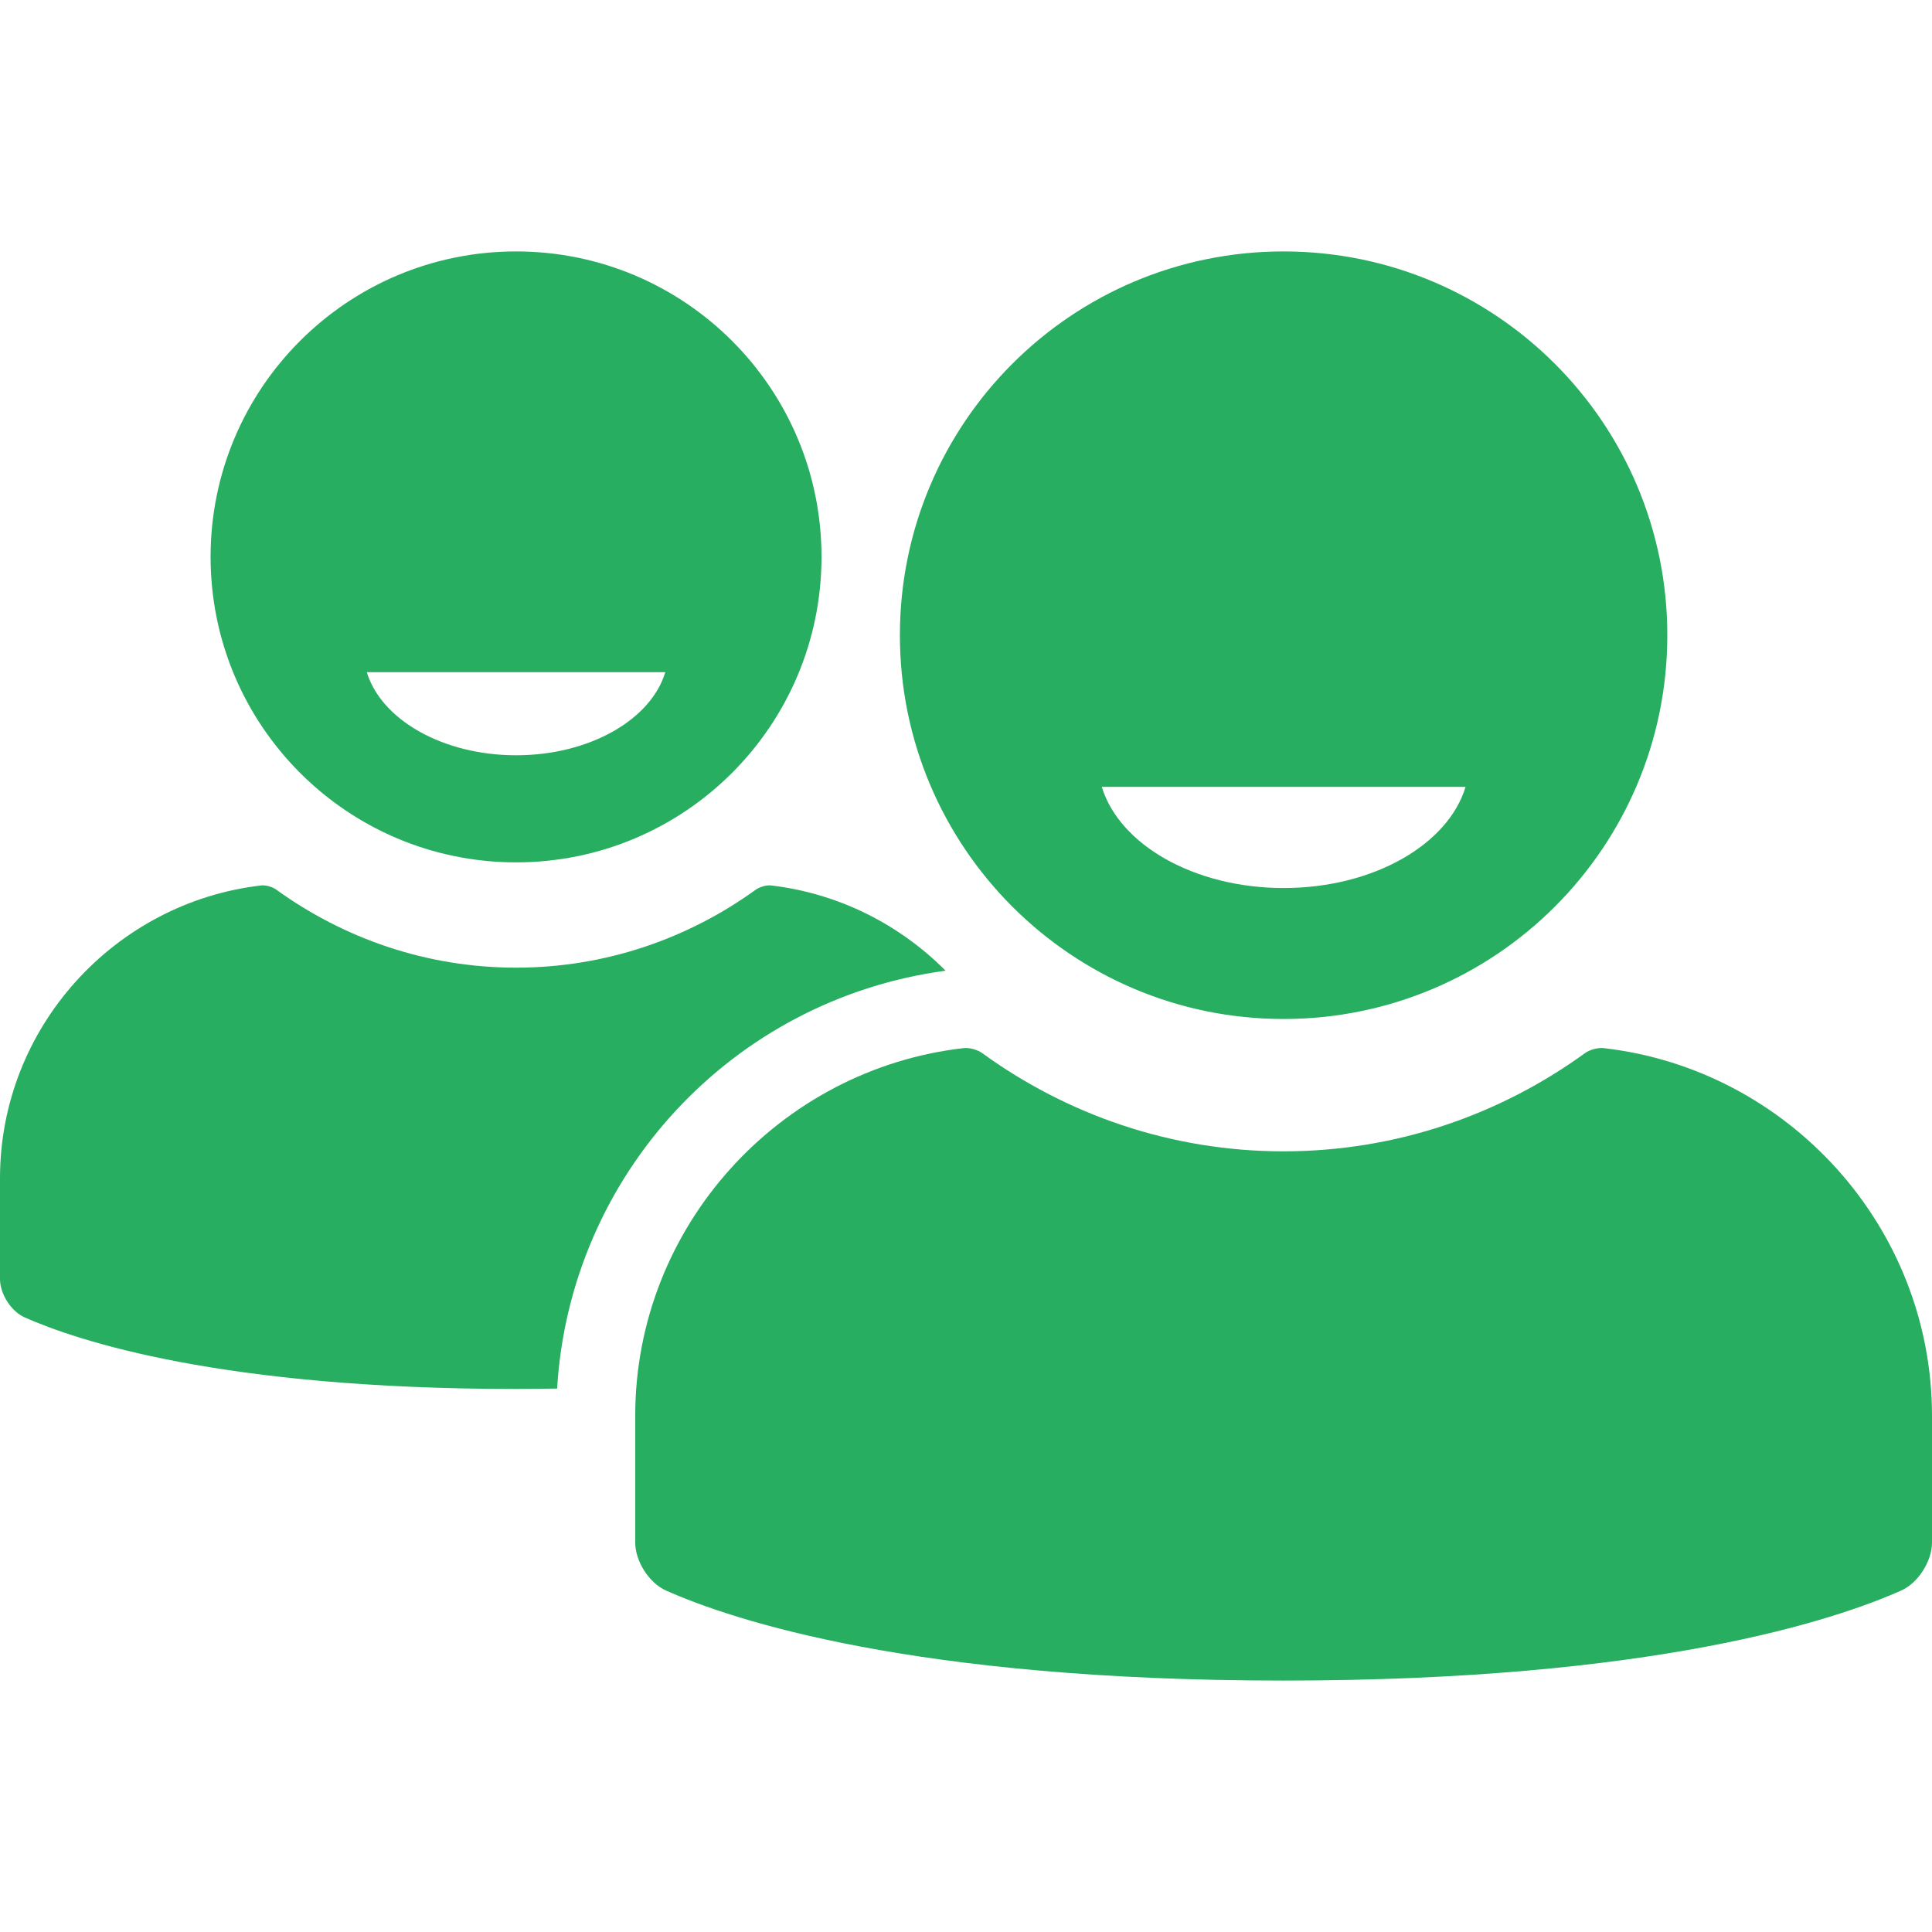 <svg width="14" height="14" viewBox="0 0 14 14" fill="none" xmlns="http://www.w3.org/2000/svg">
<path d="M9.301 7.384C7.766 7.384 6.521 6.139 6.521 4.603C6.521 3.067 7.766 1.822 9.301 1.822C10.837 1.822 12.082 3.067 12.082 4.603C12.082 6.139 10.837 7.384 9.301 7.384ZM7.984 5.702C8.111 6.12 8.653 6.435 9.302 6.435C9.952 6.435 10.494 6.12 10.62 5.702H7.984ZM0 8.538V9.268C0 9.376 0.08 9.502 0.178 9.546C0.561 9.716 1.606 10.065 3.74 10.065C3.842 10.065 3.939 10.063 4.037 10.062C4.13 8.516 5.303 7.243 6.852 7.034C6.519 6.699 6.077 6.473 5.585 6.416C5.553 6.413 5.505 6.427 5.478 6.446C4.989 6.8 4.389 7.012 3.74 7.012C3.09 7.012 2.491 6.8 2.001 6.446C1.975 6.427 1.927 6.413 1.895 6.416C0.832 6.538 0 7.445 0 8.538ZM4.603 10.26V11.177C4.603 11.313 4.703 11.471 4.827 11.526C5.308 11.74 6.62 12.178 9.301 12.178C11.983 12.178 13.295 11.74 13.776 11.526C13.9 11.471 14 11.313 14 11.177V10.26C14 8.887 12.954 7.747 11.62 7.595C11.579 7.59 11.519 7.607 11.486 7.631C10.871 8.077 10.117 8.343 9.301 8.343C8.485 8.343 7.732 8.077 7.117 7.631C7.084 7.607 7.024 7.59 6.983 7.595C5.649 7.747 4.603 8.887 4.603 10.26ZM3.74 1.822C4.962 1.822 5.953 2.813 5.953 4.035C5.953 5.258 4.962 6.249 3.74 6.249C2.517 6.249 1.526 5.258 1.526 4.035C1.526 2.813 2.517 1.822 3.74 1.822ZM3.74 5.473C4.273 5.473 4.718 5.214 4.821 4.871H2.658C2.762 5.214 3.207 5.473 3.74 5.473Z" fill="#27AE60"/>
</svg>
